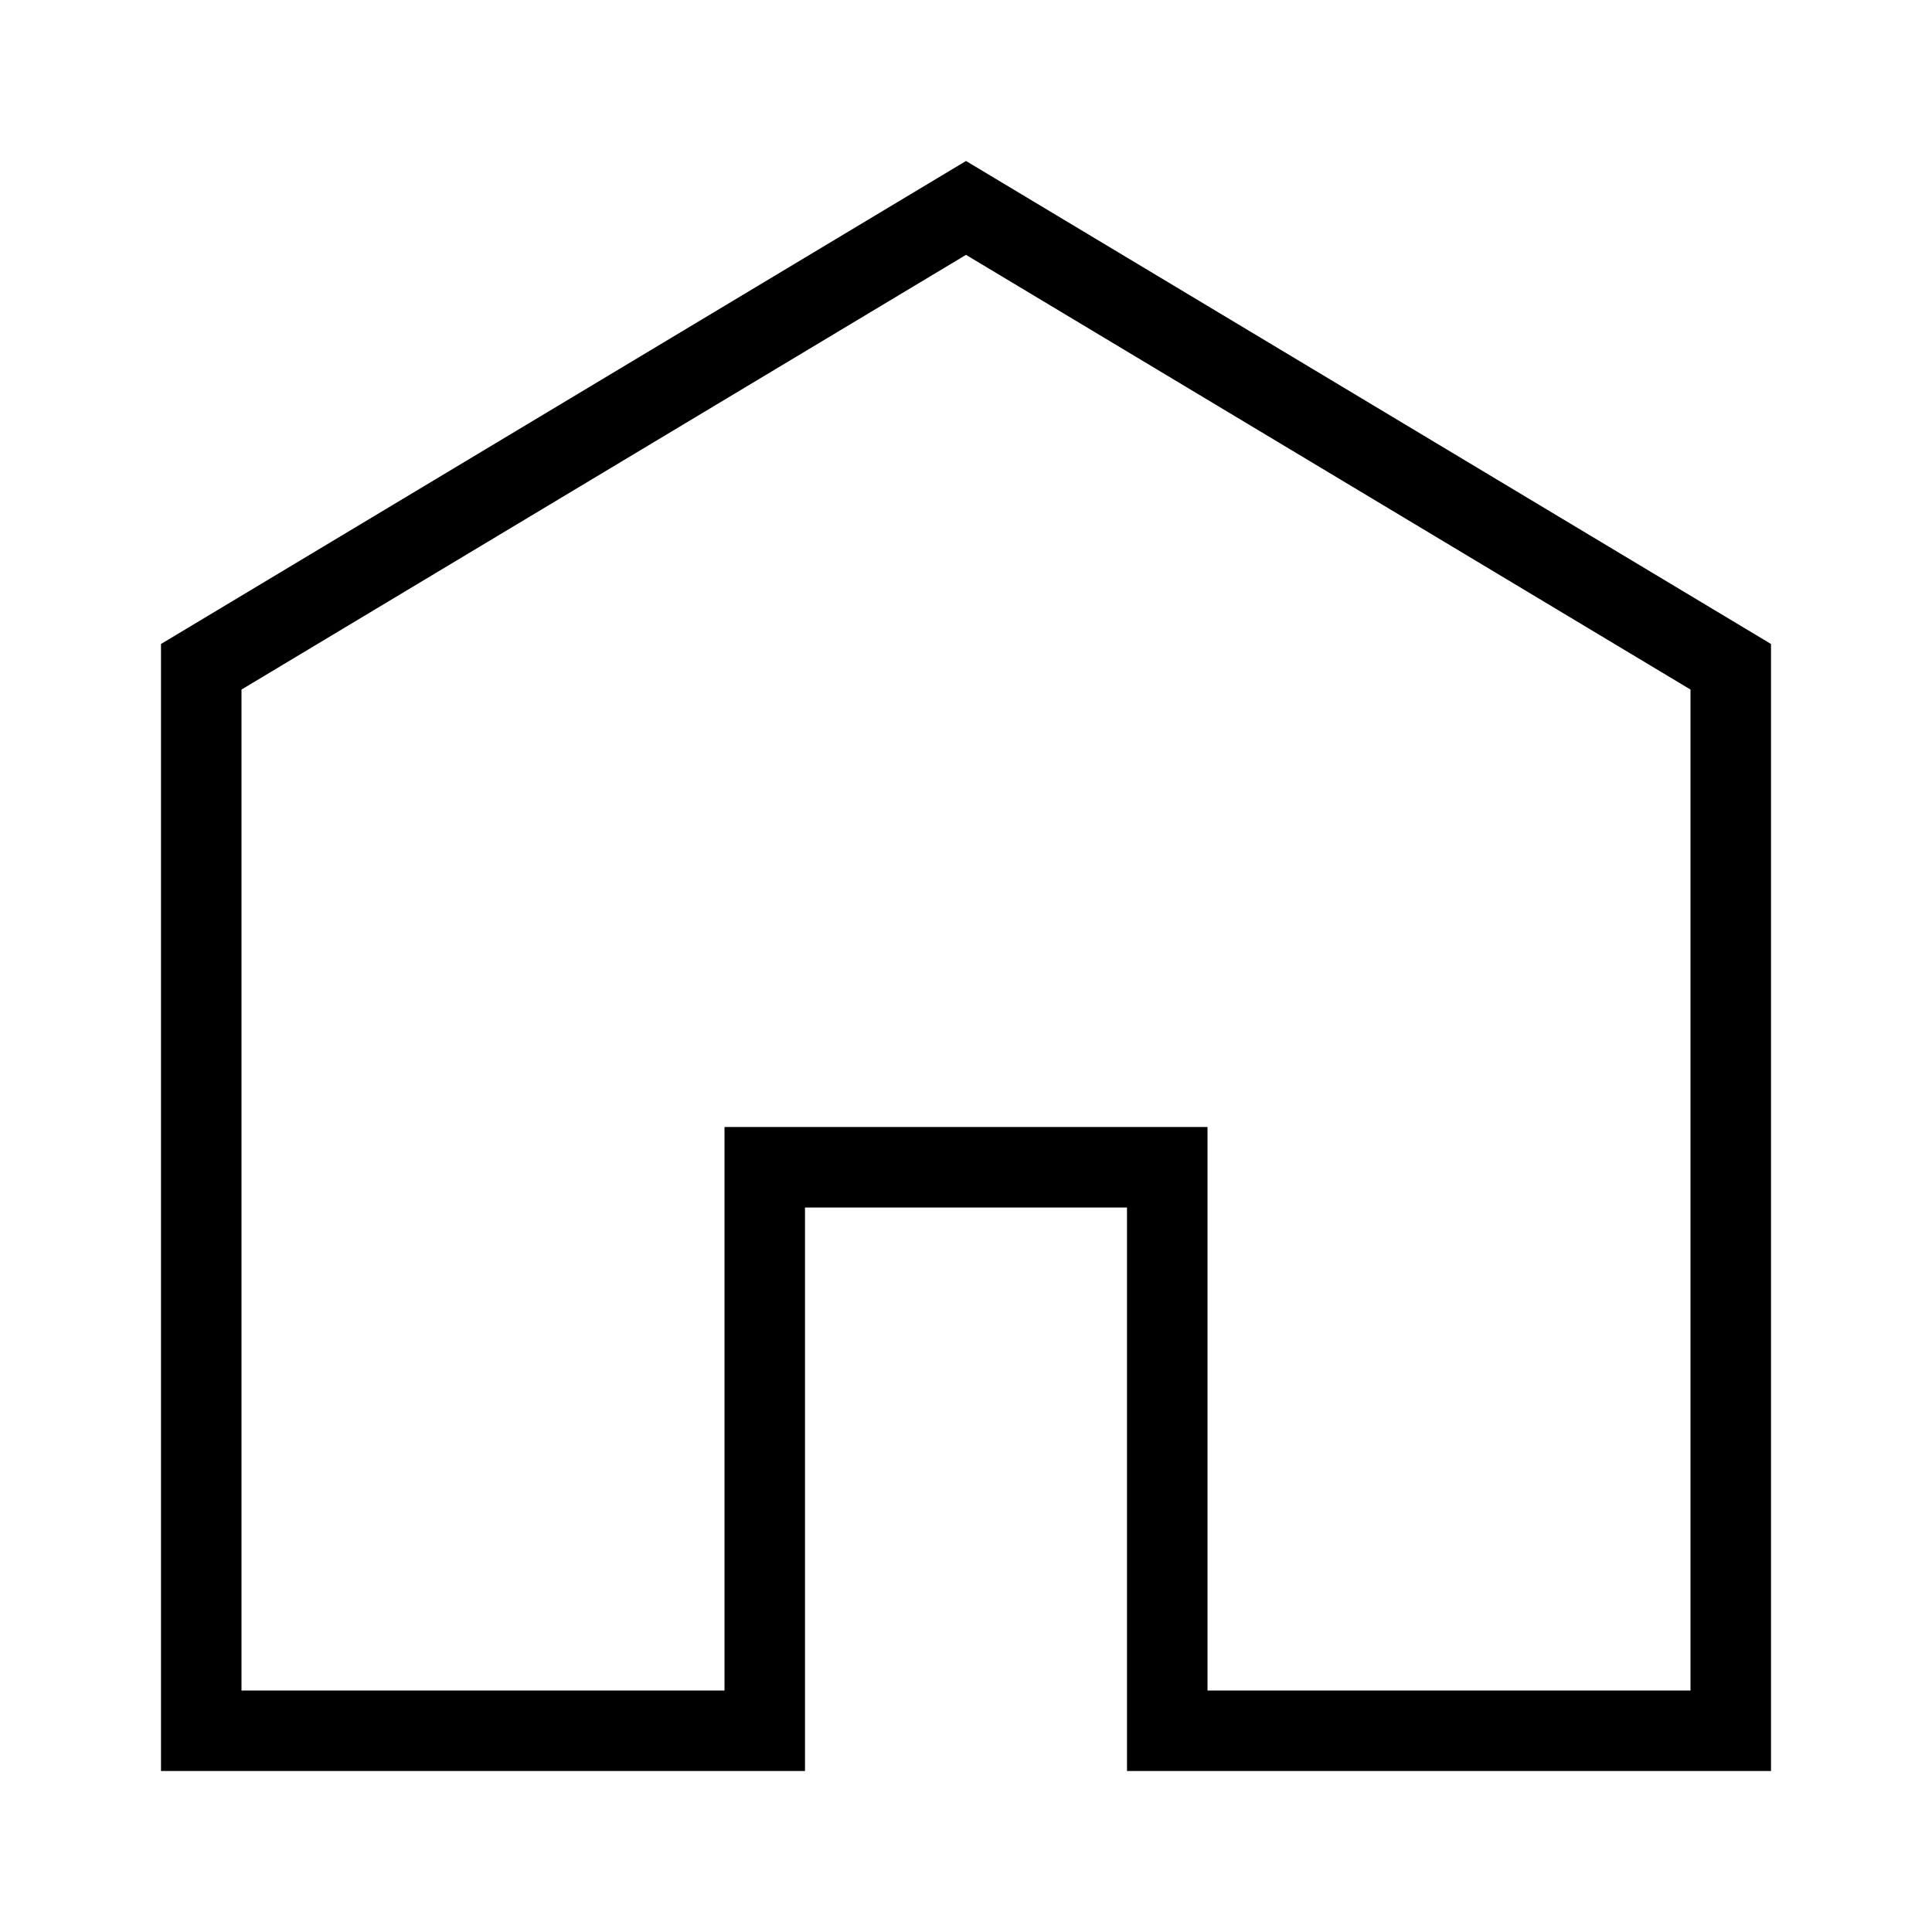 <svg width="24" height="24" fill="none" xmlns="http://www.w3.org/2000/svg"><path fill="#fff" d="M0 0h24v24H0z"/><path fill-rule="evenodd" clip-rule="evenodd" d="M10 15h4v7h8V8L12 2 2 8v14h8v-7zm-1 6v-7h6v7h6V8.566l-9-5.4-9 5.4V21h6z" fill="currentColor"/></svg>
